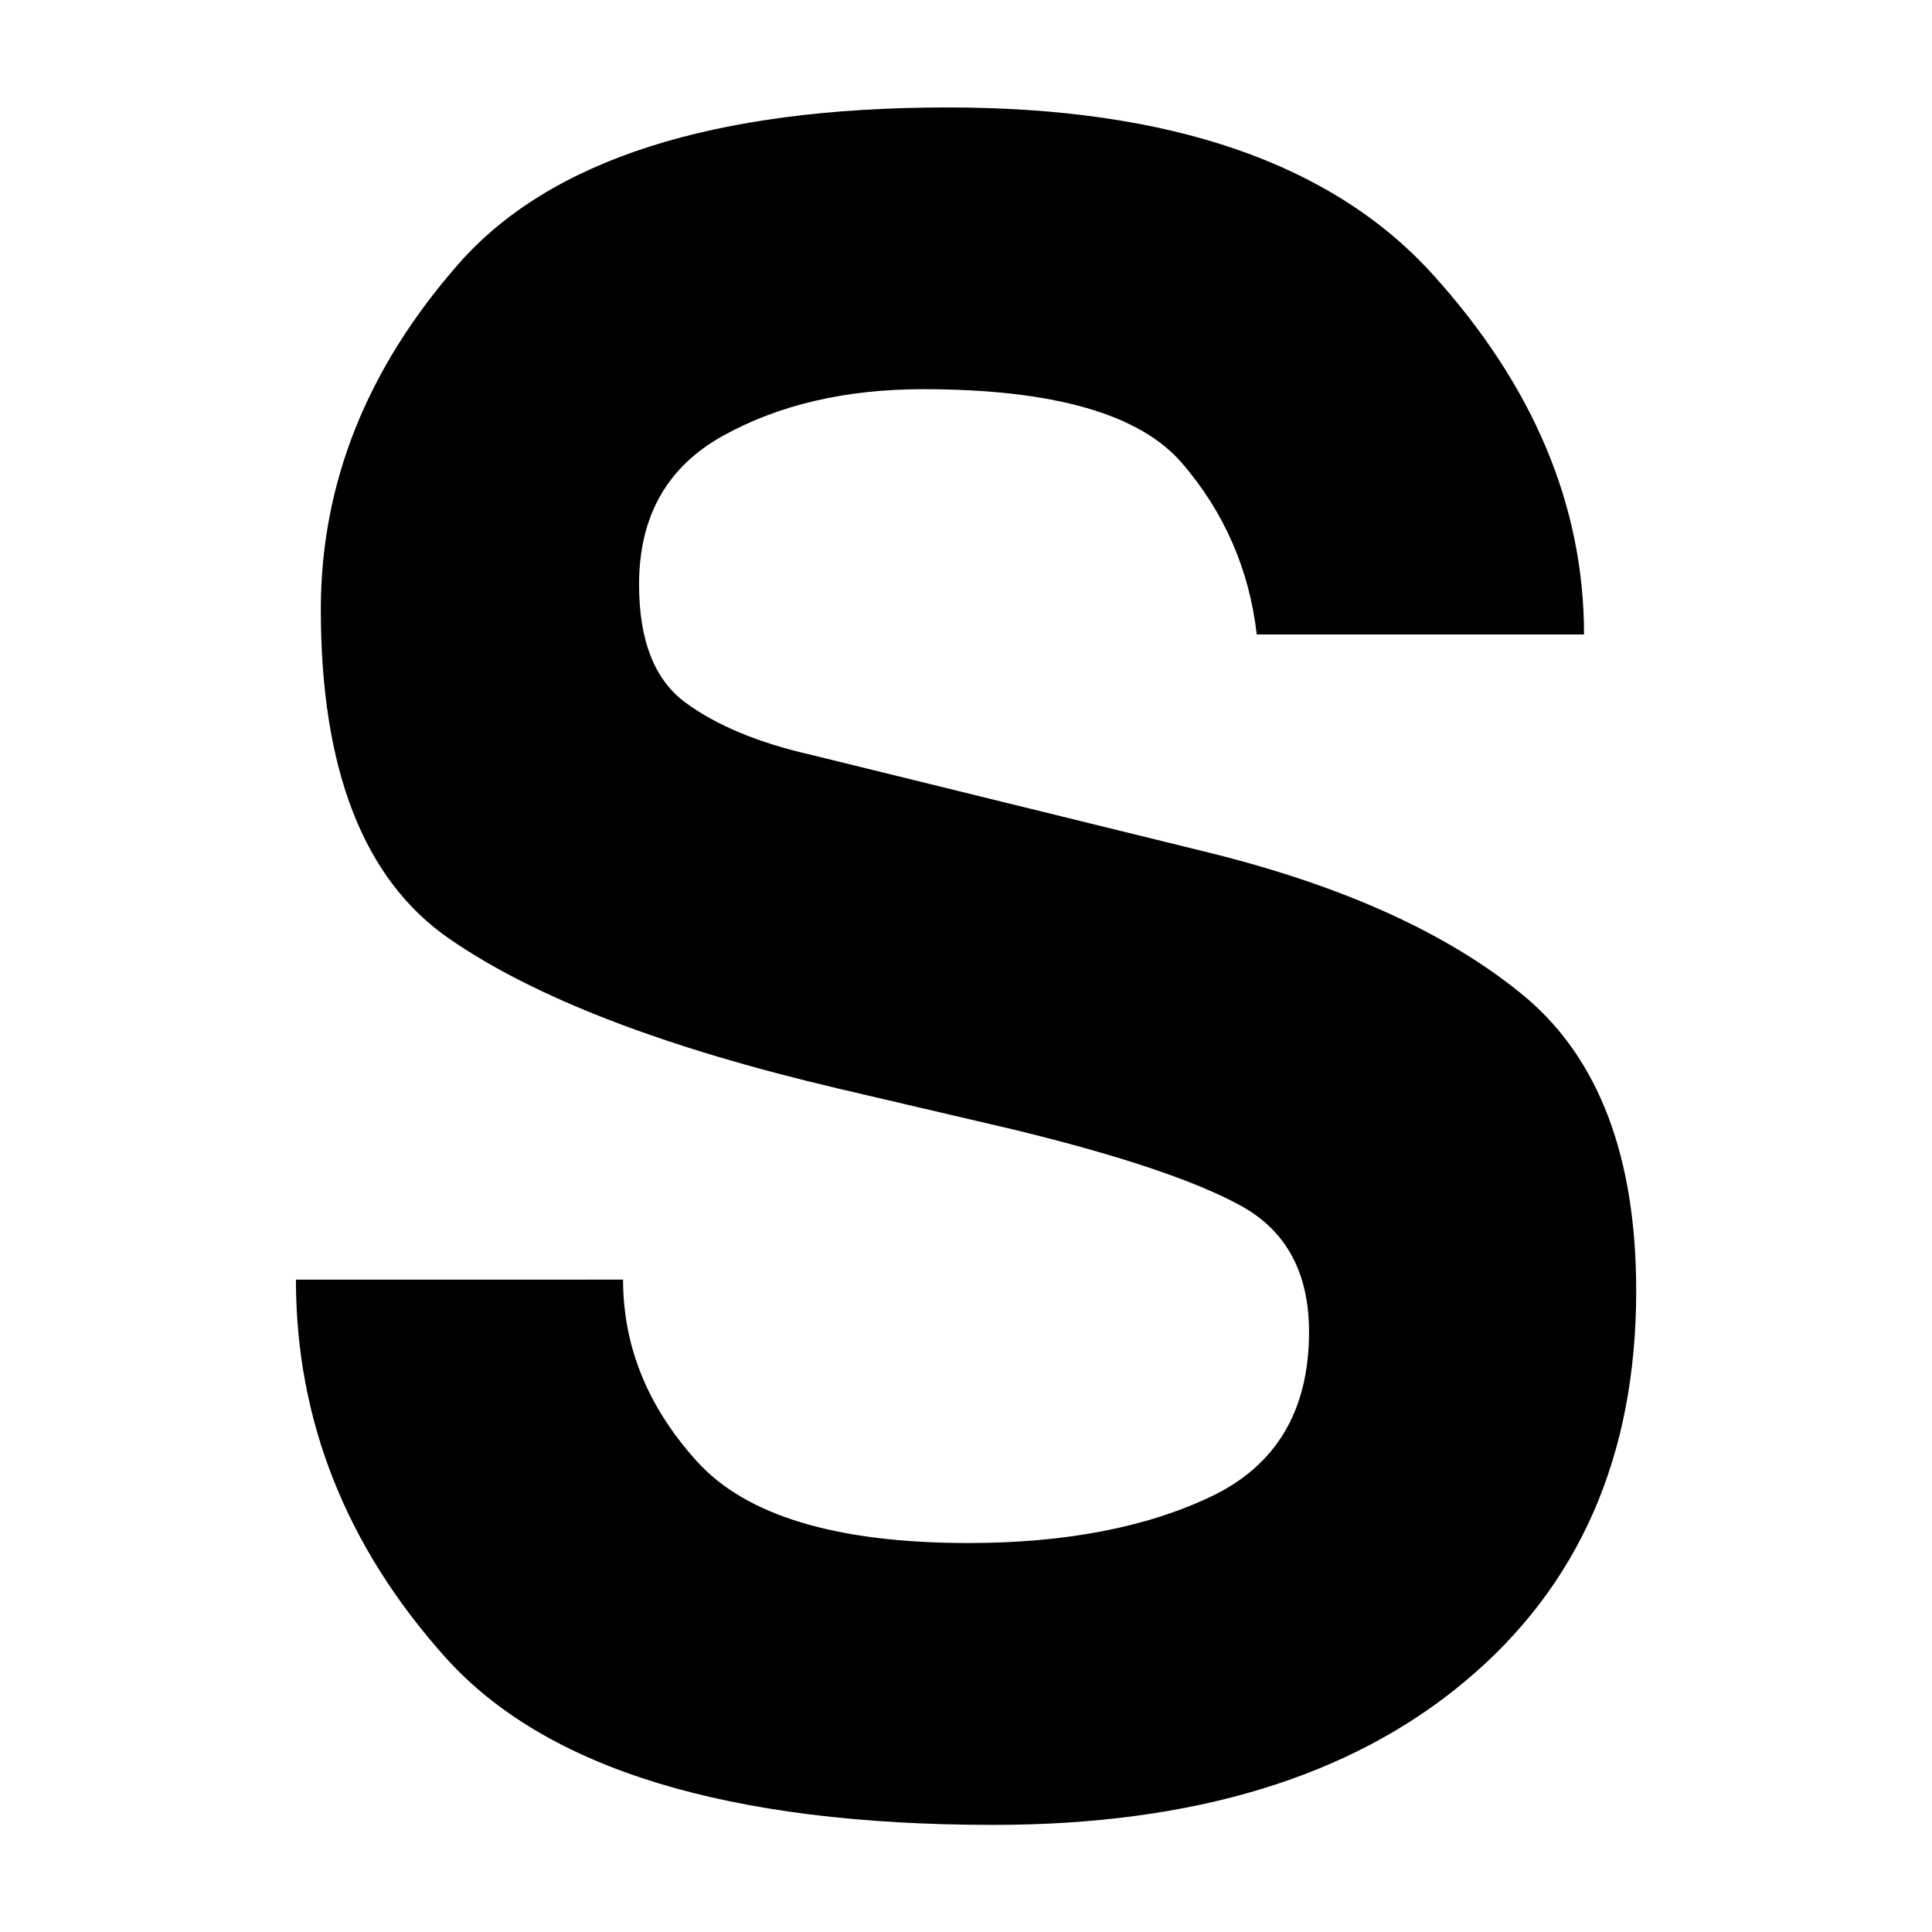 <?xml version="1.0" encoding="utf-8"?>
<!-- Generator: Adobe Illustrator 16.0.3, SVG Export Plug-In . SVG Version: 6.00 Build 0)  -->
<!DOCTYPE svg PUBLIC "-//W3C//DTD SVG 1.1//EN" "http://www.w3.org/Graphics/SVG/1.1/DTD/svg11.dtd">
<svg version="1.1" id="Ebene_1" xmlns="http://www.w3.org/2000/svg" xmlns:xlink="http://www.w3.org/1999/xlink" x="0px" y="0px"
	 width="18px" height="18px" viewBox="2.379 -0.987 18 18" enable-background="new 2.379 -0.987 18 18" xml:space="preserve">
<g>
	<path d="M8.184,10.934c0,0.623,0.229,1.186,0.687,1.693c0.458,0.508,1.303,0.762,2.528,0.762c0.904,0,1.659-0.145,2.265-0.434
		c0.606-0.289,0.911-0.801,0.911-1.533c0-0.551-0.212-0.943-0.636-1.176c-0.423-0.232-1.128-0.469-2.116-0.709l-1.629-0.381
		C8.572,8.775,7.361,8.31,6.565,7.759c-0.797-0.55-1.197-1.573-1.197-3.068c0-1.171,0.427-2.243,1.281-3.217
		c0.853-0.973,2.374-1.46,4.561-1.46c2.074,0,3.579,0.519,4.518,1.556c0.938,1.037,1.409,2.155,1.409,3.354h-3.049
		c-0.07-0.606-0.303-1.139-0.697-1.597c-0.396-0.459-1.2-0.688-2.413-0.688c-0.72,0-1.342,0.145-1.863,0.434
		c-0.522,0.29-0.782,0.751-0.782,1.386c0,0.523,0.145,0.89,0.434,1.101c0.288,0.212,0.68,0.375,1.175,0.487l3.702,0.91
		c1.256,0.311,2.232,0.755,2.932,1.333c0.697,0.579,1.047,1.497,1.047,2.75c0,1.539-0.532,2.752-1.599,3.641
		c-1.063,0.889-2.528,1.334-4.39,1.334c-2.47,0-4.169-0.52-5.102-1.557c-0.93-1.037-1.396-2.213-1.396-3.523H8.184z"/>
</g>
</svg>
